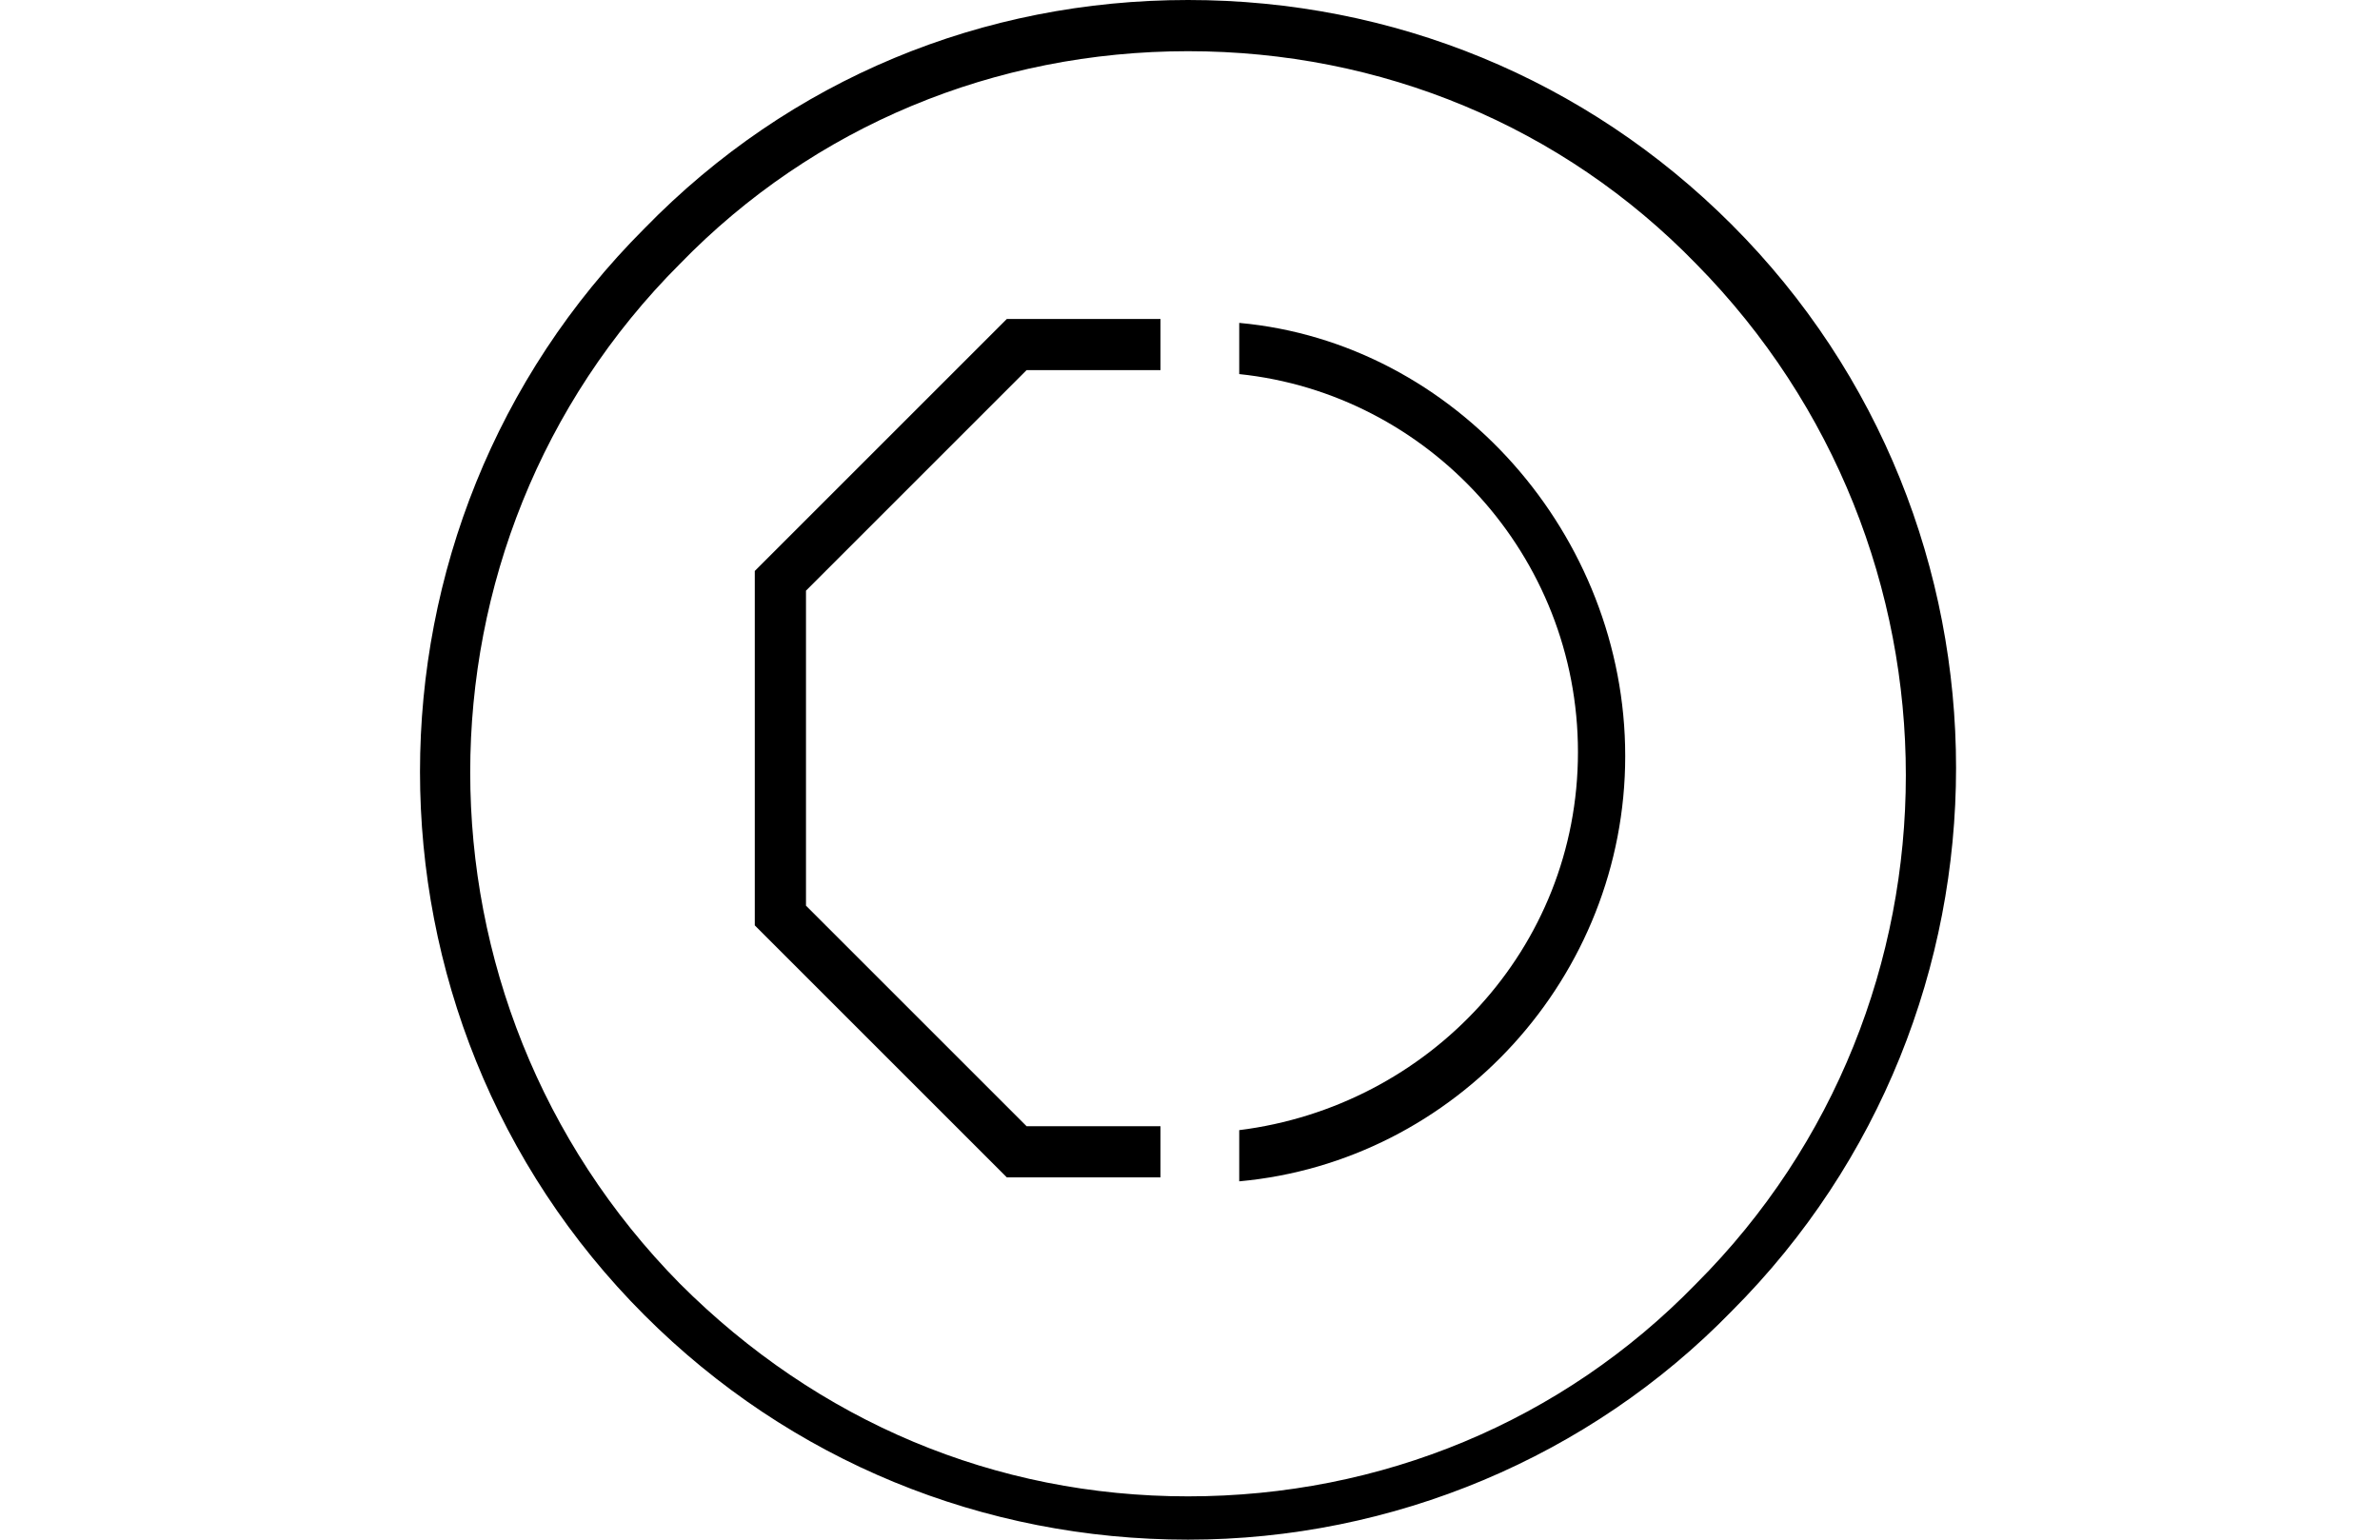 <?xml version="1.0" encoding="utf-8"?>
<!-- Generator: Adobe Illustrator 16.0.3, SVG Export Plug-In . SVG Version: 6.00 Build 0)  -->
<!DOCTYPE svg PUBLIC "-//W3C//DTD SVG 1.1//EN" "http://www.w3.org/Graphics/SVG/1.1/DTD/svg11.dtd">
<svg version="1.1" id="Layer_1" xmlns="http://www.w3.org/2000/svg" xmlns:xlink="http://www.w3.org/1999/xlink" x="0px" y="0px"
	 width="1224px" height="792px" viewBox="0 0 1224 792" enable-background="new 0 0 1224 792" xml:space="preserve">
<path d="M610.987,792c-105.33,0-204.583-40.512-279.529-115.458c-153.944-153.943-153.944-405.115,0-559.059
	C406.404,40.512,505.657,0,610.987,0S815.57,40.512,890.517,115.458c153.943,153.943,153.943,405.115,0,559.059
	C817.596,749.463,716.317,792,610.987,792z M610.987,26.333c-99.253,0-192.43,38.486-261.299,109.381
	c-143.816,143.816-143.816,378.783,0,524.625c70.895,70.895,162.046,109.381,261.299,109.381s192.43-38.486,261.299-109.381
	c143.816-143.816,143.816-378.783,0-524.625C803.417,64.818,710.24,26.333,610.987,26.333z"/>
<path d="M637.319,166.097v26.333c97.228,10.128,174.2,93.176,174.2,194.455c0,101.279-76.973,182.302-174.2,194.455v26.333
	c111.407-10.128,198.507-105.33,198.507-218.763C835.826,275.479,748.727,176.225,637.319,166.097z"/>
<polygon points="596.809,579.314 527.938,579.314 414.507,465.883 414.507,303.836 527.938,190.404 596.809,190.404 
	596.809,164.072 517.811,164.072 388.174,293.708 388.174,476.01 517.811,605.647 596.809,605.647 "/>
</svg>

